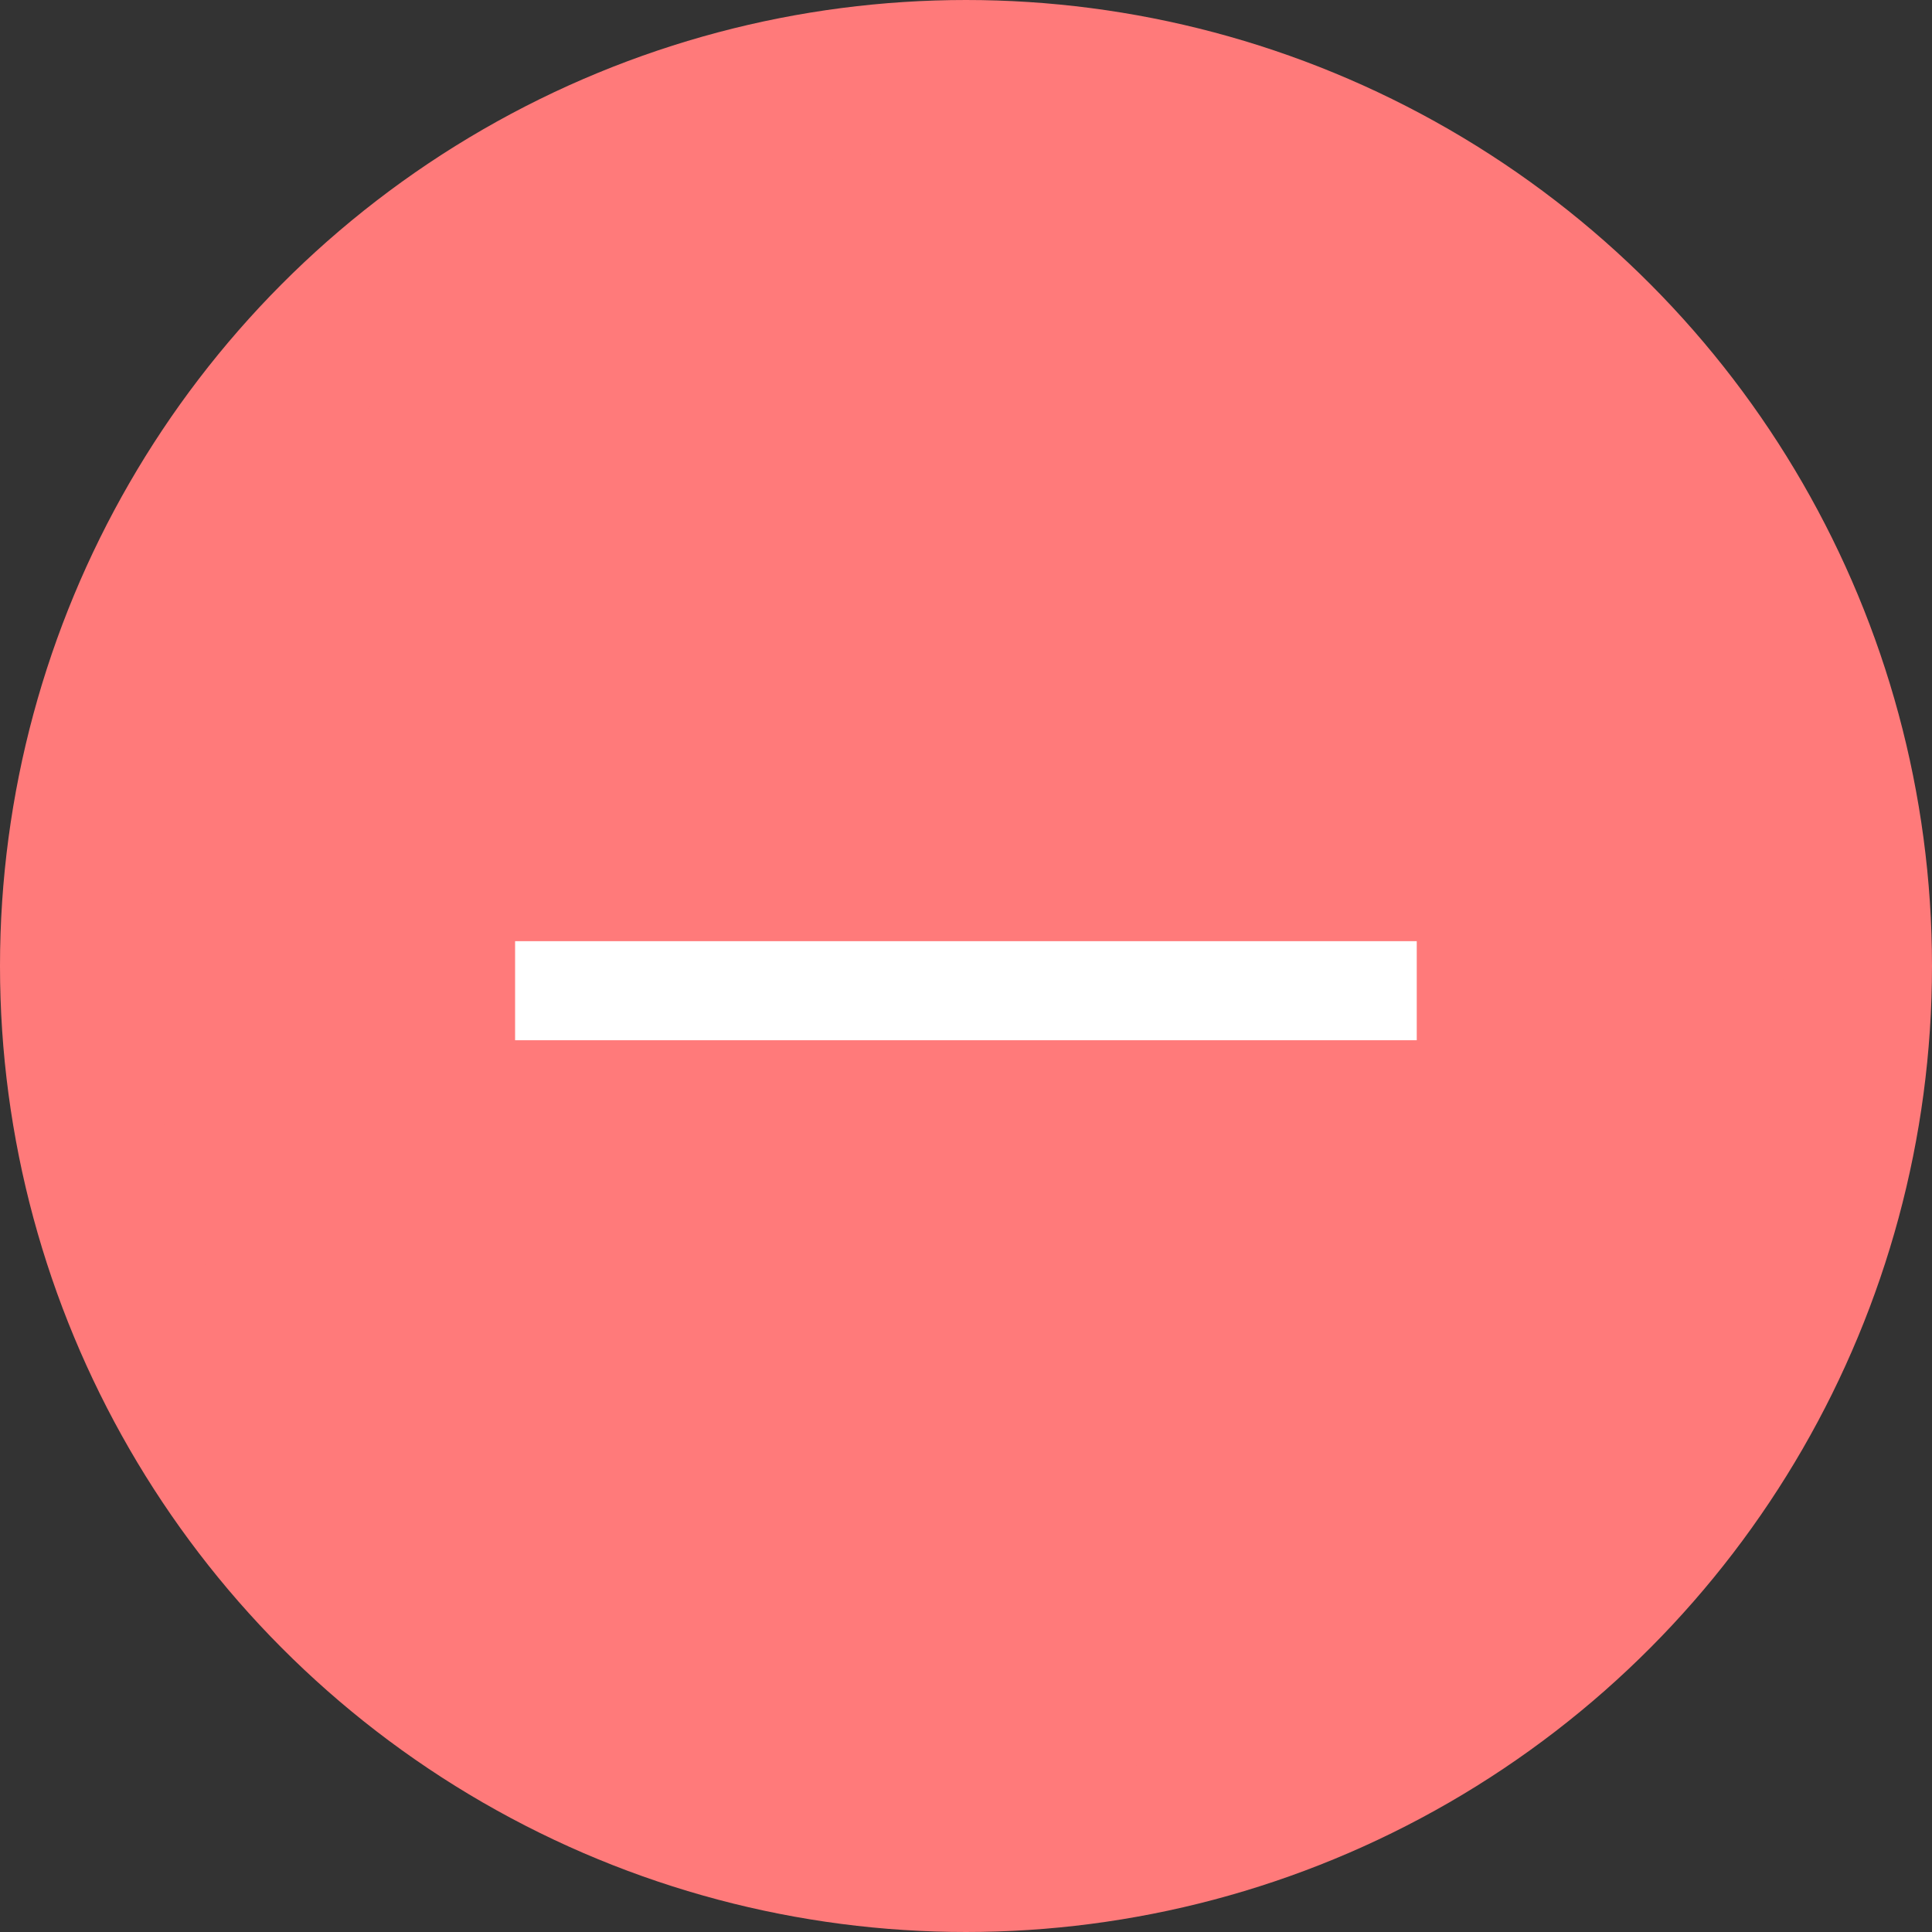 <svg width="26" height="26" viewBox="0 0 26 26" fill="none" xmlns="http://www.w3.org/2000/svg">
<rect x="0" y="0" width="26" height="26" fill="#333333" stroke="none"/>
<circle cx="13" cy="13" r="12" fill="#FF7A7A" stroke="#FF7A7A" stroke-width="2"/>
<path d="M6.932 12.666L19.066 12.666V13.999L6.932 13.999V12.666Z" fill="white"/>
</svg>
